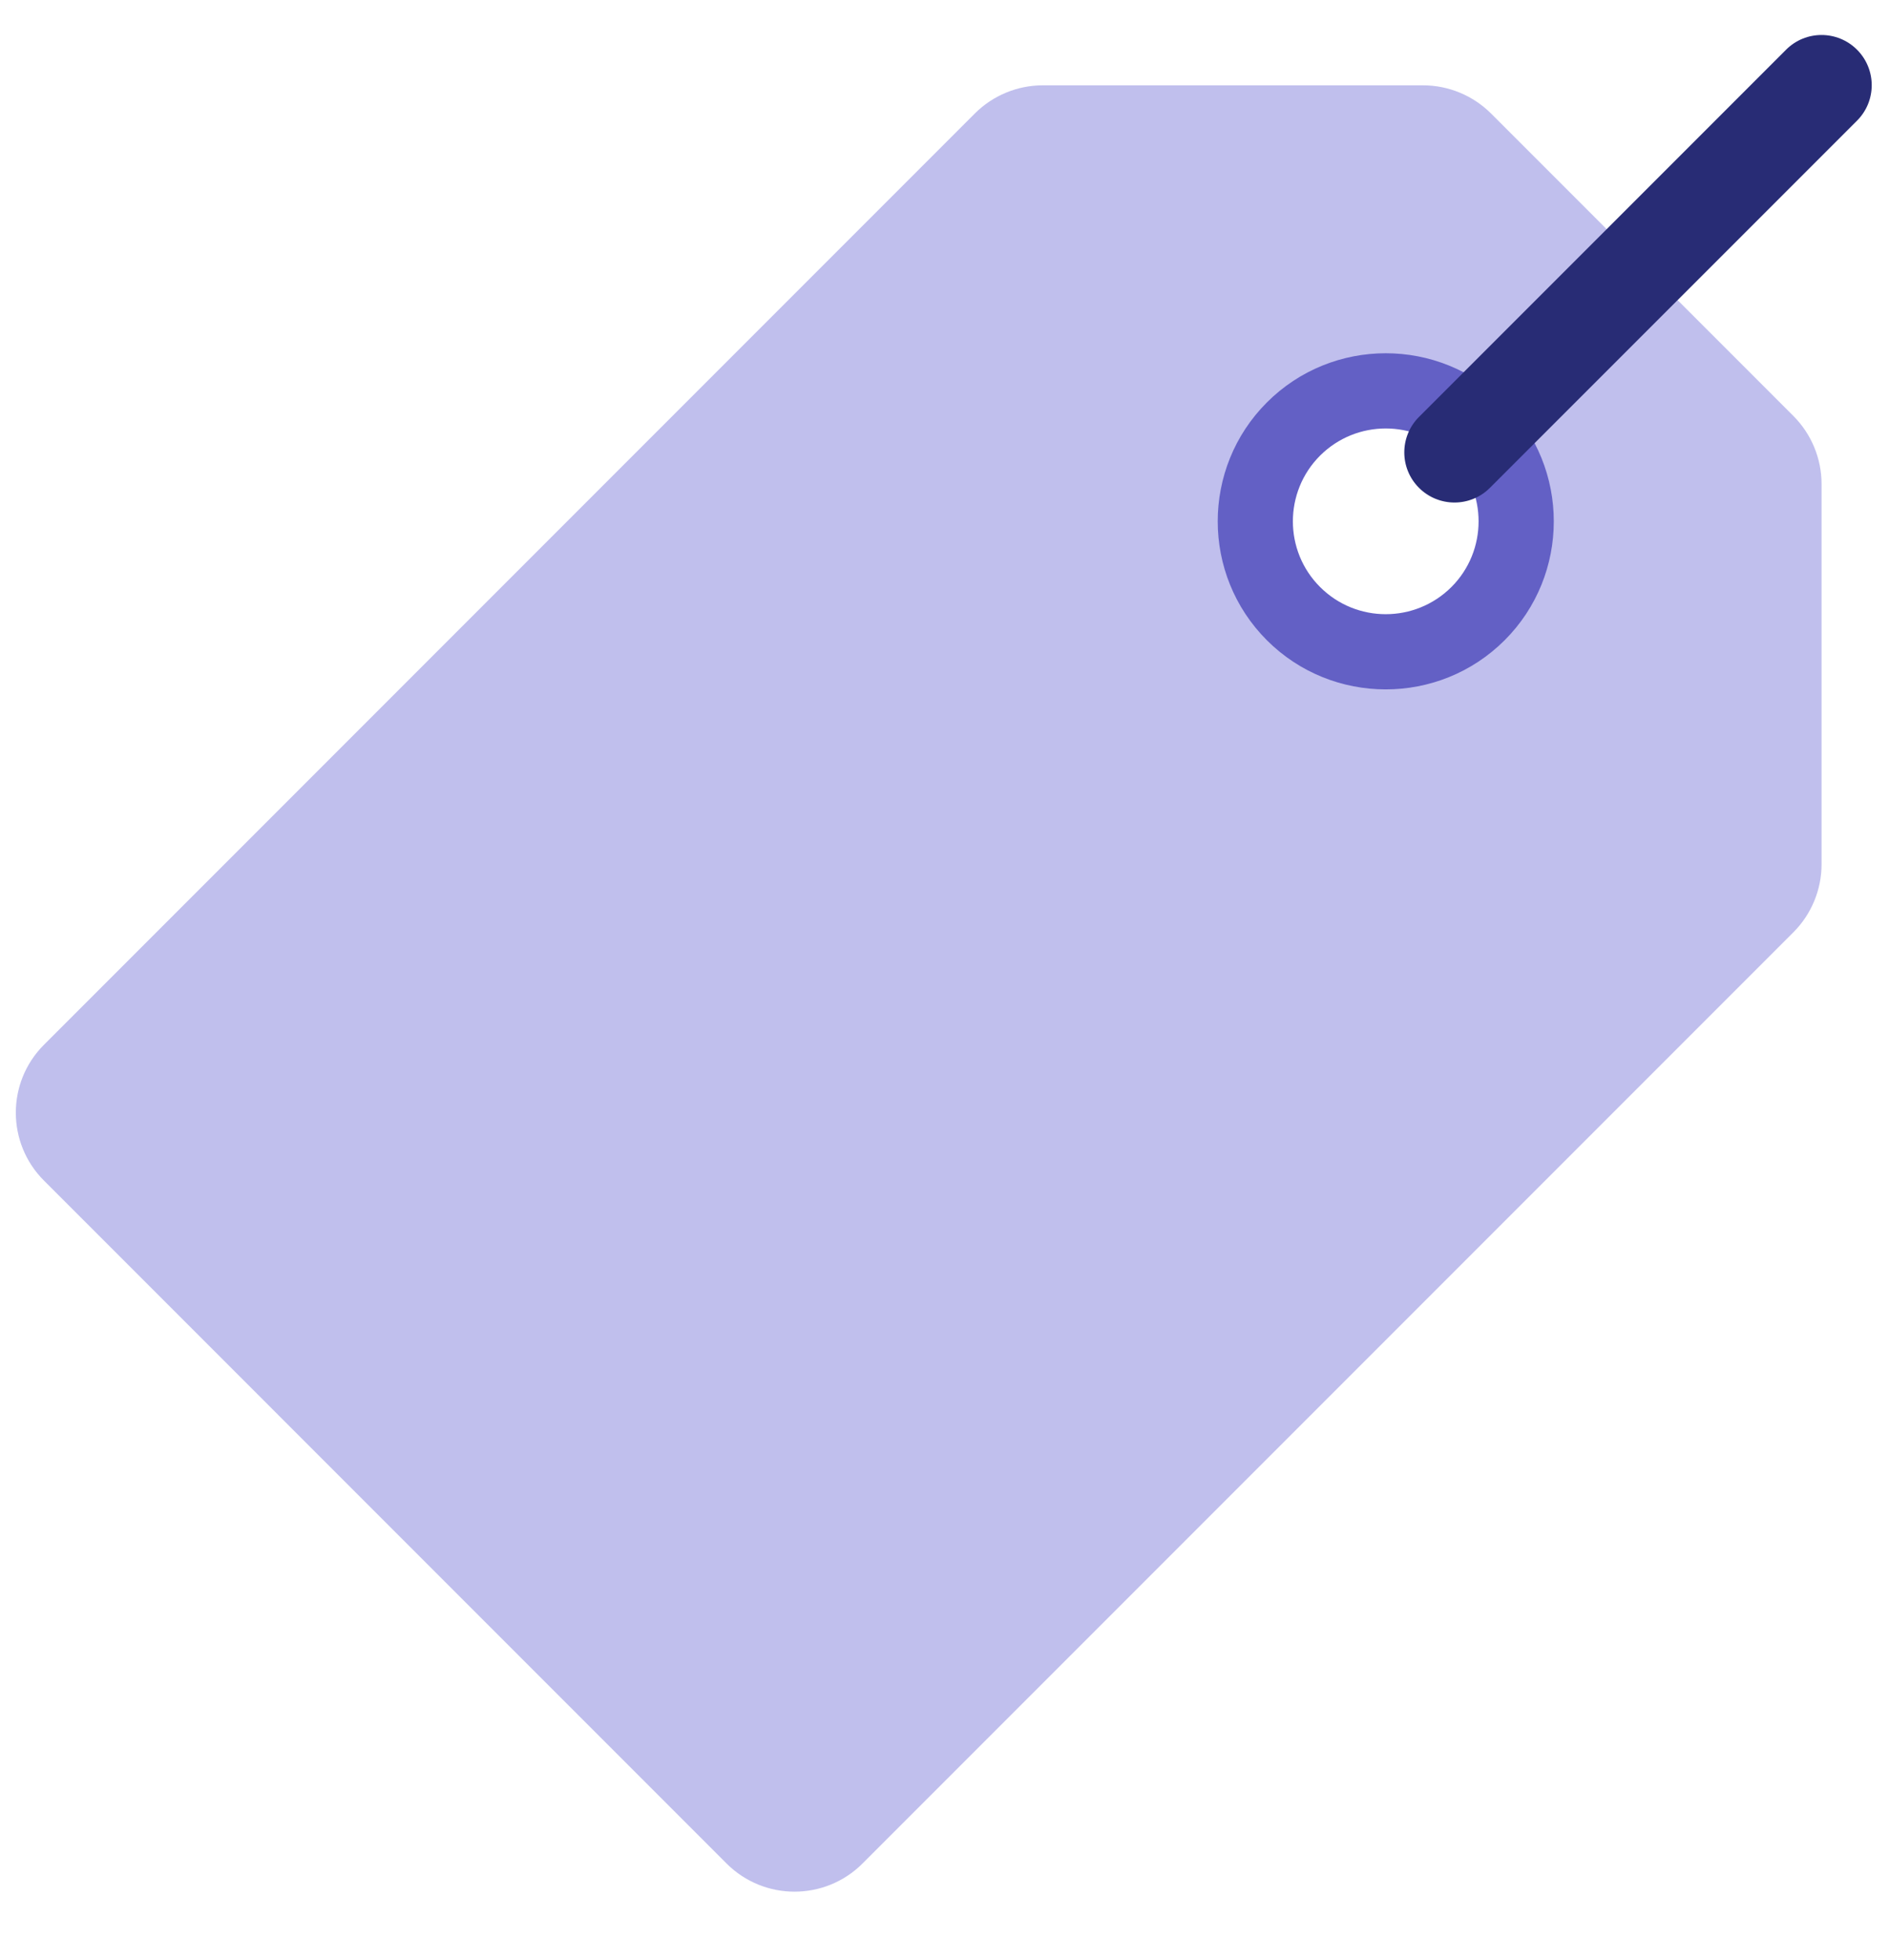<svg width="27" height="28" viewBox="0 0 27 28" fill="none" xmlns="http://www.w3.org/2000/svg">
<path d="M26.036 12.349V6.915C26.036 6.551 25.891 6.202 25.634 5.944L21.311 1.621C21.053 1.364 20.703 1.219 20.339 1.219H14.906C14.541 1.219 14.192 1.364 13.934 1.621L0.629 14.927C0.092 15.463 0.092 16.333 0.629 16.869L10.385 26.626C10.922 27.162 11.791 27.162 12.328 26.626L25.634 13.32C25.891 13.062 26.036 12.713 26.036 12.349ZM18.543 8.711C17.846 8.014 17.846 6.882 18.543 6.185C19.241 5.487 20.372 5.487 21.07 6.185C21.767 6.882 21.767 8.014 21.07 8.711C20.372 9.409 19.241 9.409 18.543 8.711Z" fill="#C0BFED"/>
<path d="M19.807 9.85C19.192 9.85 18.576 9.616 18.108 9.148C17.171 8.211 17.171 6.687 18.108 5.75C19.045 4.813 20.569 4.813 21.506 5.75C22.443 6.687 22.443 8.212 21.506 9.148C21.037 9.616 20.422 9.85 19.807 9.85ZM19.807 6.122C19.467 6.122 19.128 6.251 18.868 6.51C18.35 7.028 18.35 7.87 18.868 8.387C19.386 8.905 20.227 8.905 20.746 8.387C21.263 7.87 21.263 7.028 20.746 6.51C20.487 6.251 20.147 6.122 19.807 6.122Z" fill="#6360C5"/>
<path d="M20.789 7.18C20.606 7.18 20.422 7.11 20.282 6.97C20.002 6.69 20.002 6.237 20.282 5.957L25.529 0.71C25.809 0.43 26.262 0.43 26.543 0.71C26.823 0.991 26.823 1.444 26.543 1.724L21.296 6.97C21.156 7.11 20.973 7.18 20.789 7.18Z" fill="#282C75"/>
</svg>
